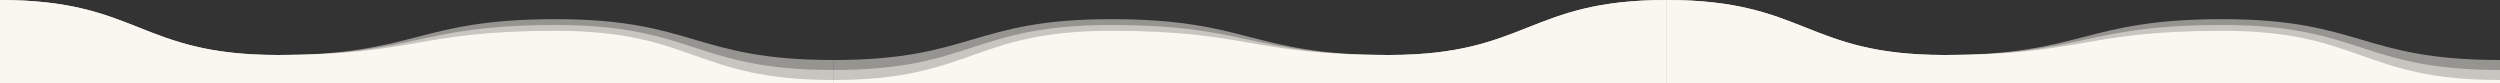 <svg xmlns="http://www.w3.org/2000/svg" viewBox="0 -100 3000 100" fill="#FAF7F0">
  <rect x="0" y="-100" width="3000" height="100" fill="#333333" stroke="none"/>
  <path
    d="M0 0v100c166.7 0 166.7-66 333.3-66S500 77 666.7 77 833.3 28 1000 28V0H0Z"
    opacity=".5"
    transform="scale(1,-1)"
  />
  <path
    d="M0 0v100c166.7 0 166.7-66 333.3-66S500 70 666.7 70 833.3 16 1000 16V0H0Z"
    opacity=".5"
    transform="scale(1,-1)"
  />
  <path
    d="M0 0v100c166.7 0 166.7-66 333.3-66S500 63 666.7 63 833.3 4 1000 4V0H0Z"
    transform="scale(1,-1)"
  />
  <path
    d="M1000 0v100c166.7 0 166.7-66 333.3-66S1500 77 1666.7 77 1833.3 28 2000 28V0H1000Z"
    opacity=".5"
    transform="scale(-1, -1) translate(-3000, 0)"
  />
  <path
    d="M1000 0v100c166.7 0 166.7-66 333.3-66S1500 70 1666.7 70 1833.3 16 2000 16V0H1000Z"
    opacity=".5"
    transform="scale(-1, -1) translate(-3000, 0)"
  />
  <path
    d="M1000 0v100c166.7 0 166.7-66 333.3-66S1500 63 1666.7 63 1833.3 4 2000 4V0H1000Z"
    transform="scale(-1, -1) translate(-3000, 0)"
  />
  <path
    d="M2000 0v100c166.7 0 166.7-66 333.3-66S2500 77 2666.7 77 2833.3 28 3000 28V0H2000Z"
    opacity=".5"
    transform="scale(1,-1)"
  />
  <path
    d="M2000 0v100c166.7 0 166.7-66 333.3-66S2500 70 2666.7 70 2833.3 16 3000 16V0H2000Z"
    opacity=".5"
    transform="scale(1,-1)"
  />
  <path
    d="M2000 0v100c166.7 0 166.7-66 333.3-66S2500 63 2666.7 63 2833.3 4 3000 4V0H2000Z"
    transform="scale(1,-1)"
  />
</svg>